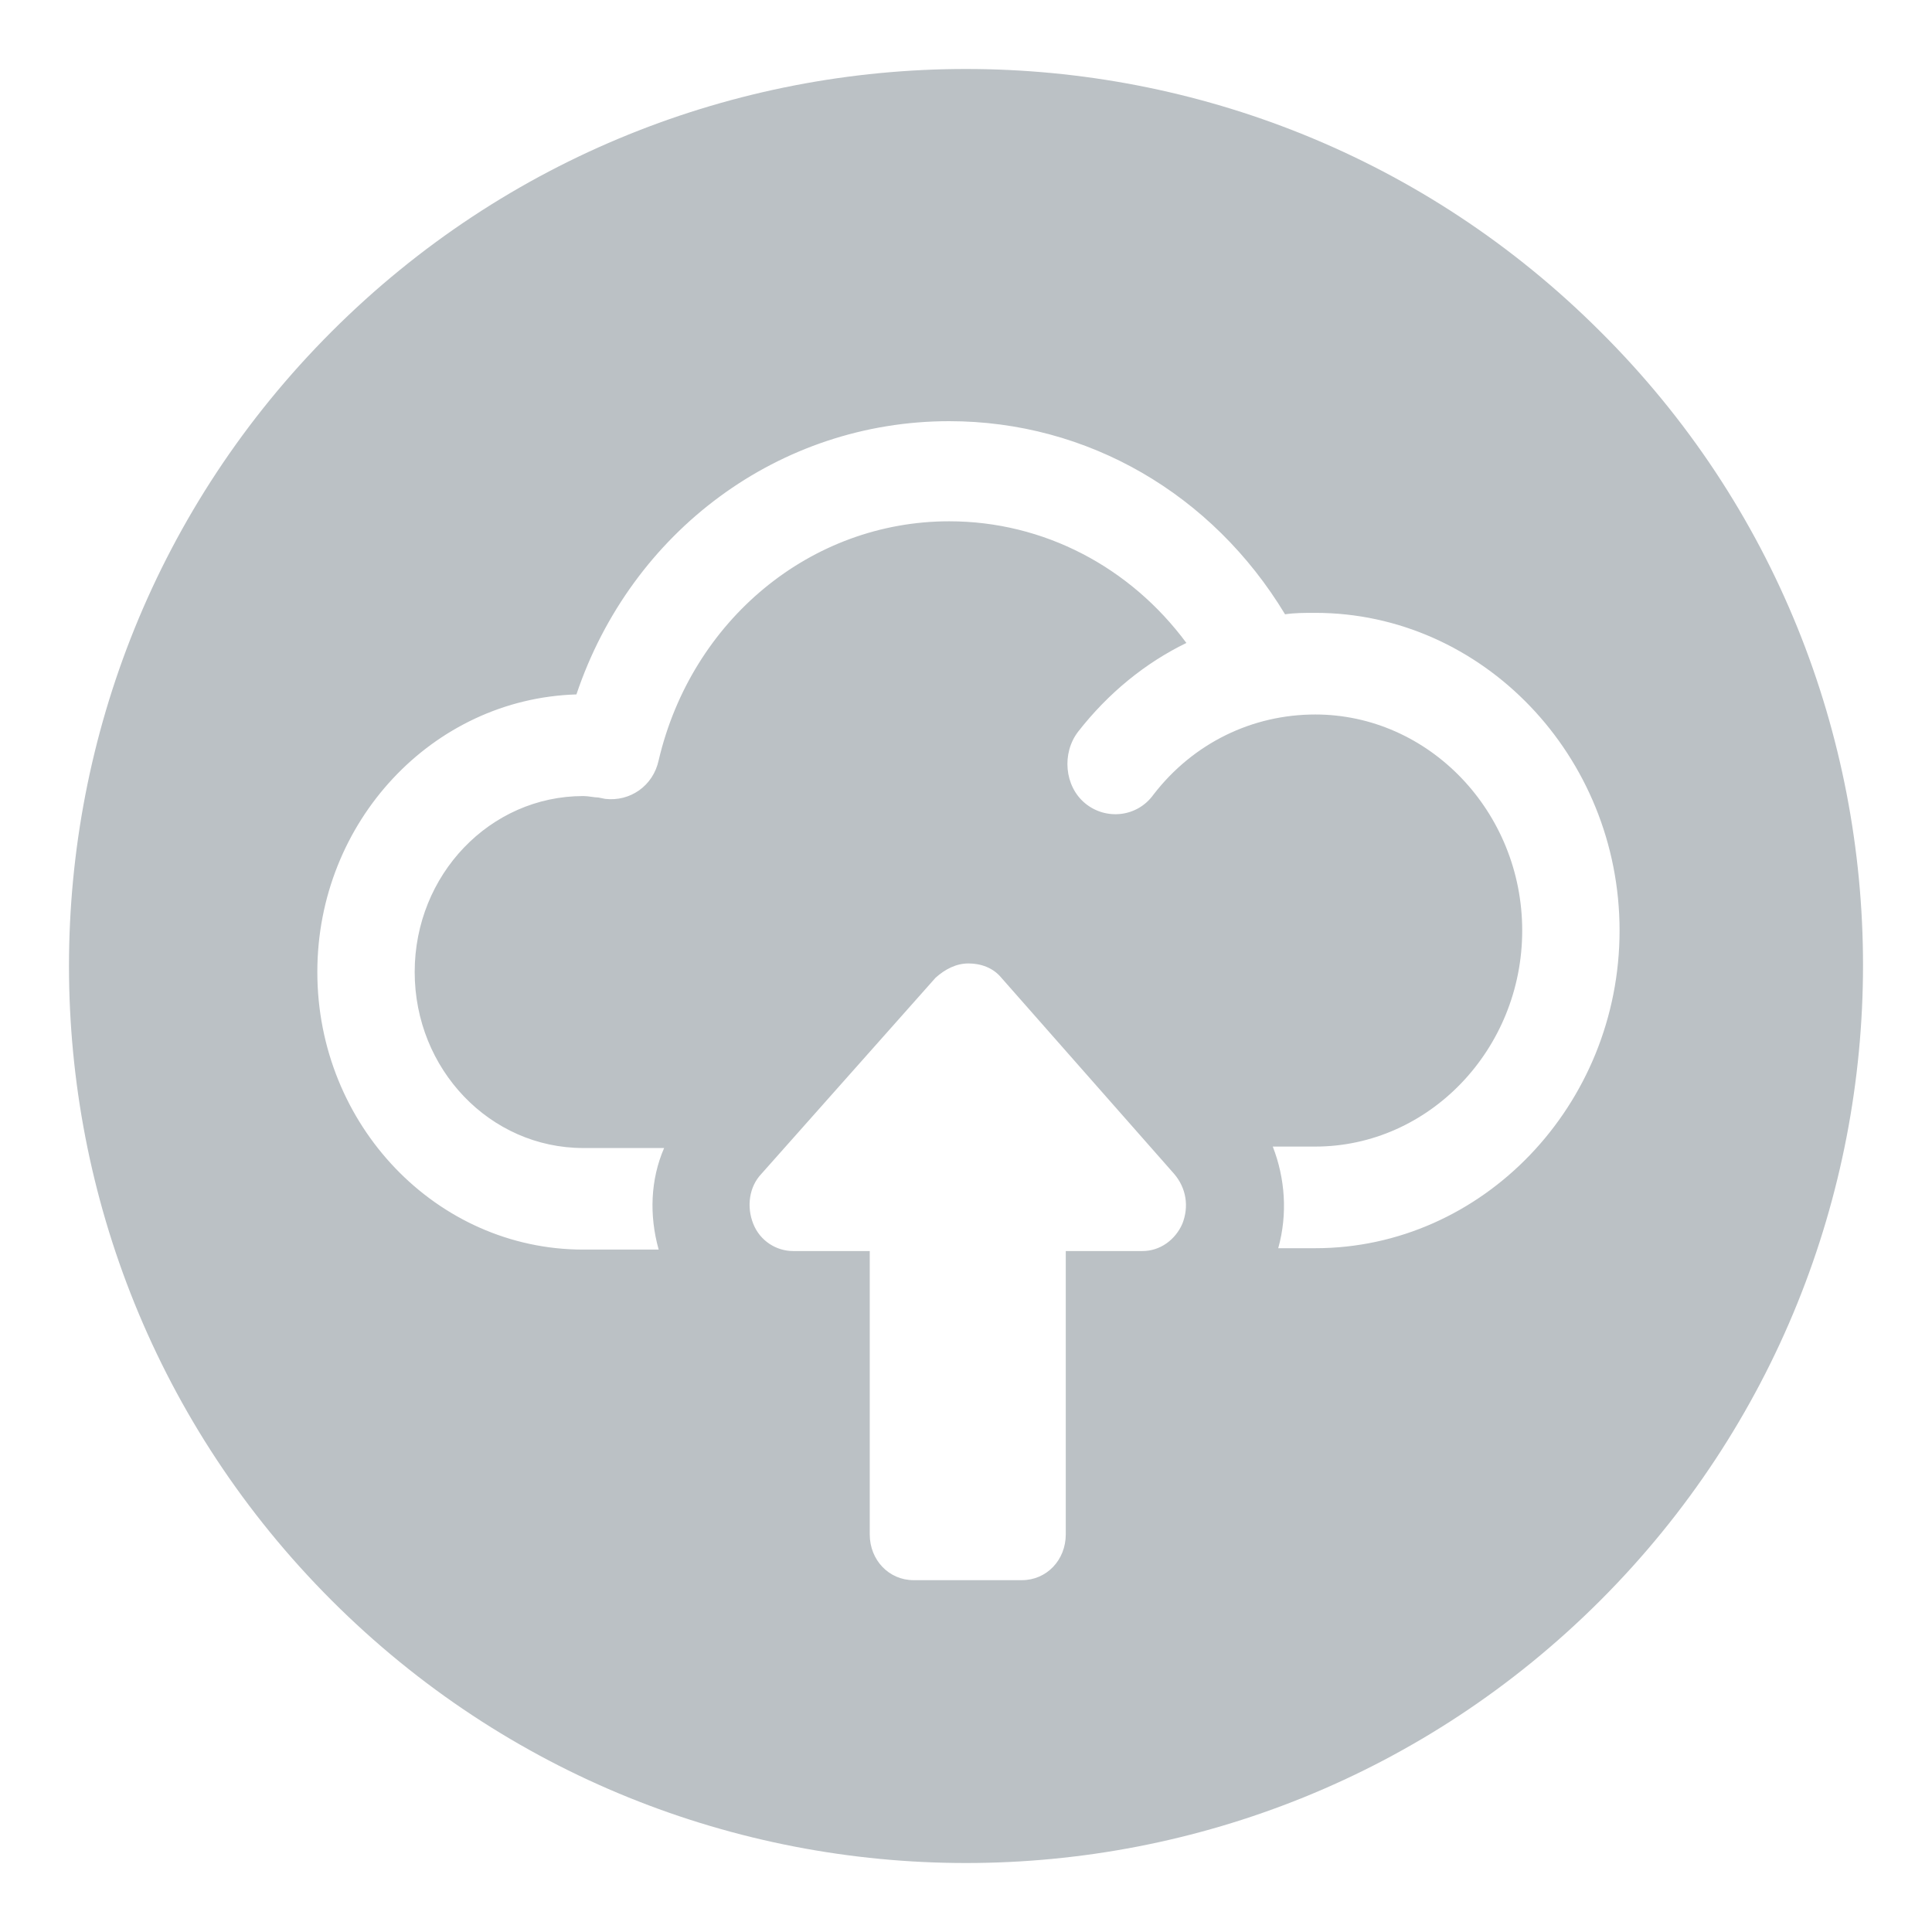 <svg width="28px" height="28px" viewBox="0 0 28 28" version="1.1" xmlns="http://www.w3.org/2000/svg">
    <g stroke="none" stroke-width="1" fill="none" fill-rule="evenodd">
        <g transform="translate(1, 1)" fill="#BBC1C5" fill-rule="nonzero">
            <path d="M13.036,12.963 C13.214,12.963 13.393,13.025 13.512,13.17 L13.512,13.17 L16.015,16.011 C16.194,16.219 16.234,16.488 16.135,16.737 C16.035,16.965 15.817,17.131 15.558,17.131 L15.558,17.131 L14.446,17.131 L14.446,21.237 C14.446,21.61 14.168,21.901 13.81,21.901 L13.81,21.901 L12.241,21.901 C11.883,21.901 11.605,21.61 11.605,21.237 L11.605,21.237 L11.605,17.131 L10.493,17.131 C10.254,17.131 10.016,16.986 9.917,16.737 C9.817,16.488 9.857,16.198 10.036,16.011 L10.036,16.011 L12.559,13.17 C12.698,13.046 12.857,12.963 13.036,12.963 Z M12.757,5.104 C14.764,5.104 16.572,6.161 17.624,7.903 C17.764,7.882 17.903,7.882 18.062,7.882 C20.485,7.882 22.472,9.956 22.472,12.486 C22.472,15.016 20.485,17.09 18.062,17.09 L18.062,17.09 L17.525,17.09 C17.664,16.592 17.624,16.074 17.446,15.617 L17.446,15.617 L18.062,15.617 C19.71,15.617 21.061,14.207 21.061,12.486 C21.061,10.765 19.71,9.355 18.062,9.355 C17.148,9.355 16.293,9.769 15.717,10.516 C15.479,10.848 15.022,10.889 14.724,10.64 C14.426,10.392 14.386,9.915 14.625,9.604 C15.062,9.044 15.598,8.608 16.194,8.318 C15.38,7.219 14.128,6.555 12.757,6.555 C10.751,6.555 9.023,7.986 8.546,10.018 C8.466,10.392 8.129,10.62 7.771,10.578 L7.771,10.578 L7.672,10.558 C7.612,10.558 7.533,10.537 7.453,10.537 C6.102,10.537 5.01,11.677 5.01,13.087 C5.01,14.498 6.102,15.638 7.453,15.638 L7.453,15.638 L8.625,15.638 C8.427,16.094 8.407,16.613 8.546,17.11 L8.546,17.11 L7.453,17.11 C5.328,17.11 3.599,15.306 3.599,13.087 C3.599,10.91 5.268,9.127 7.354,9.064 C8.149,6.7 10.294,5.104 12.757,5.104 Z M22.194,3.806 C17.119,-1.269 8.881,-1.269 3.806,3.806 C-1.269,8.881 -1.269,17.119 3.806,22.194 C8.881,27.269 17.119,27.269 22.194,22.194 C27.269,17.119 27.269,8.849 22.194,3.806 Z"></path>
        </g>
    </g>
</svg>
